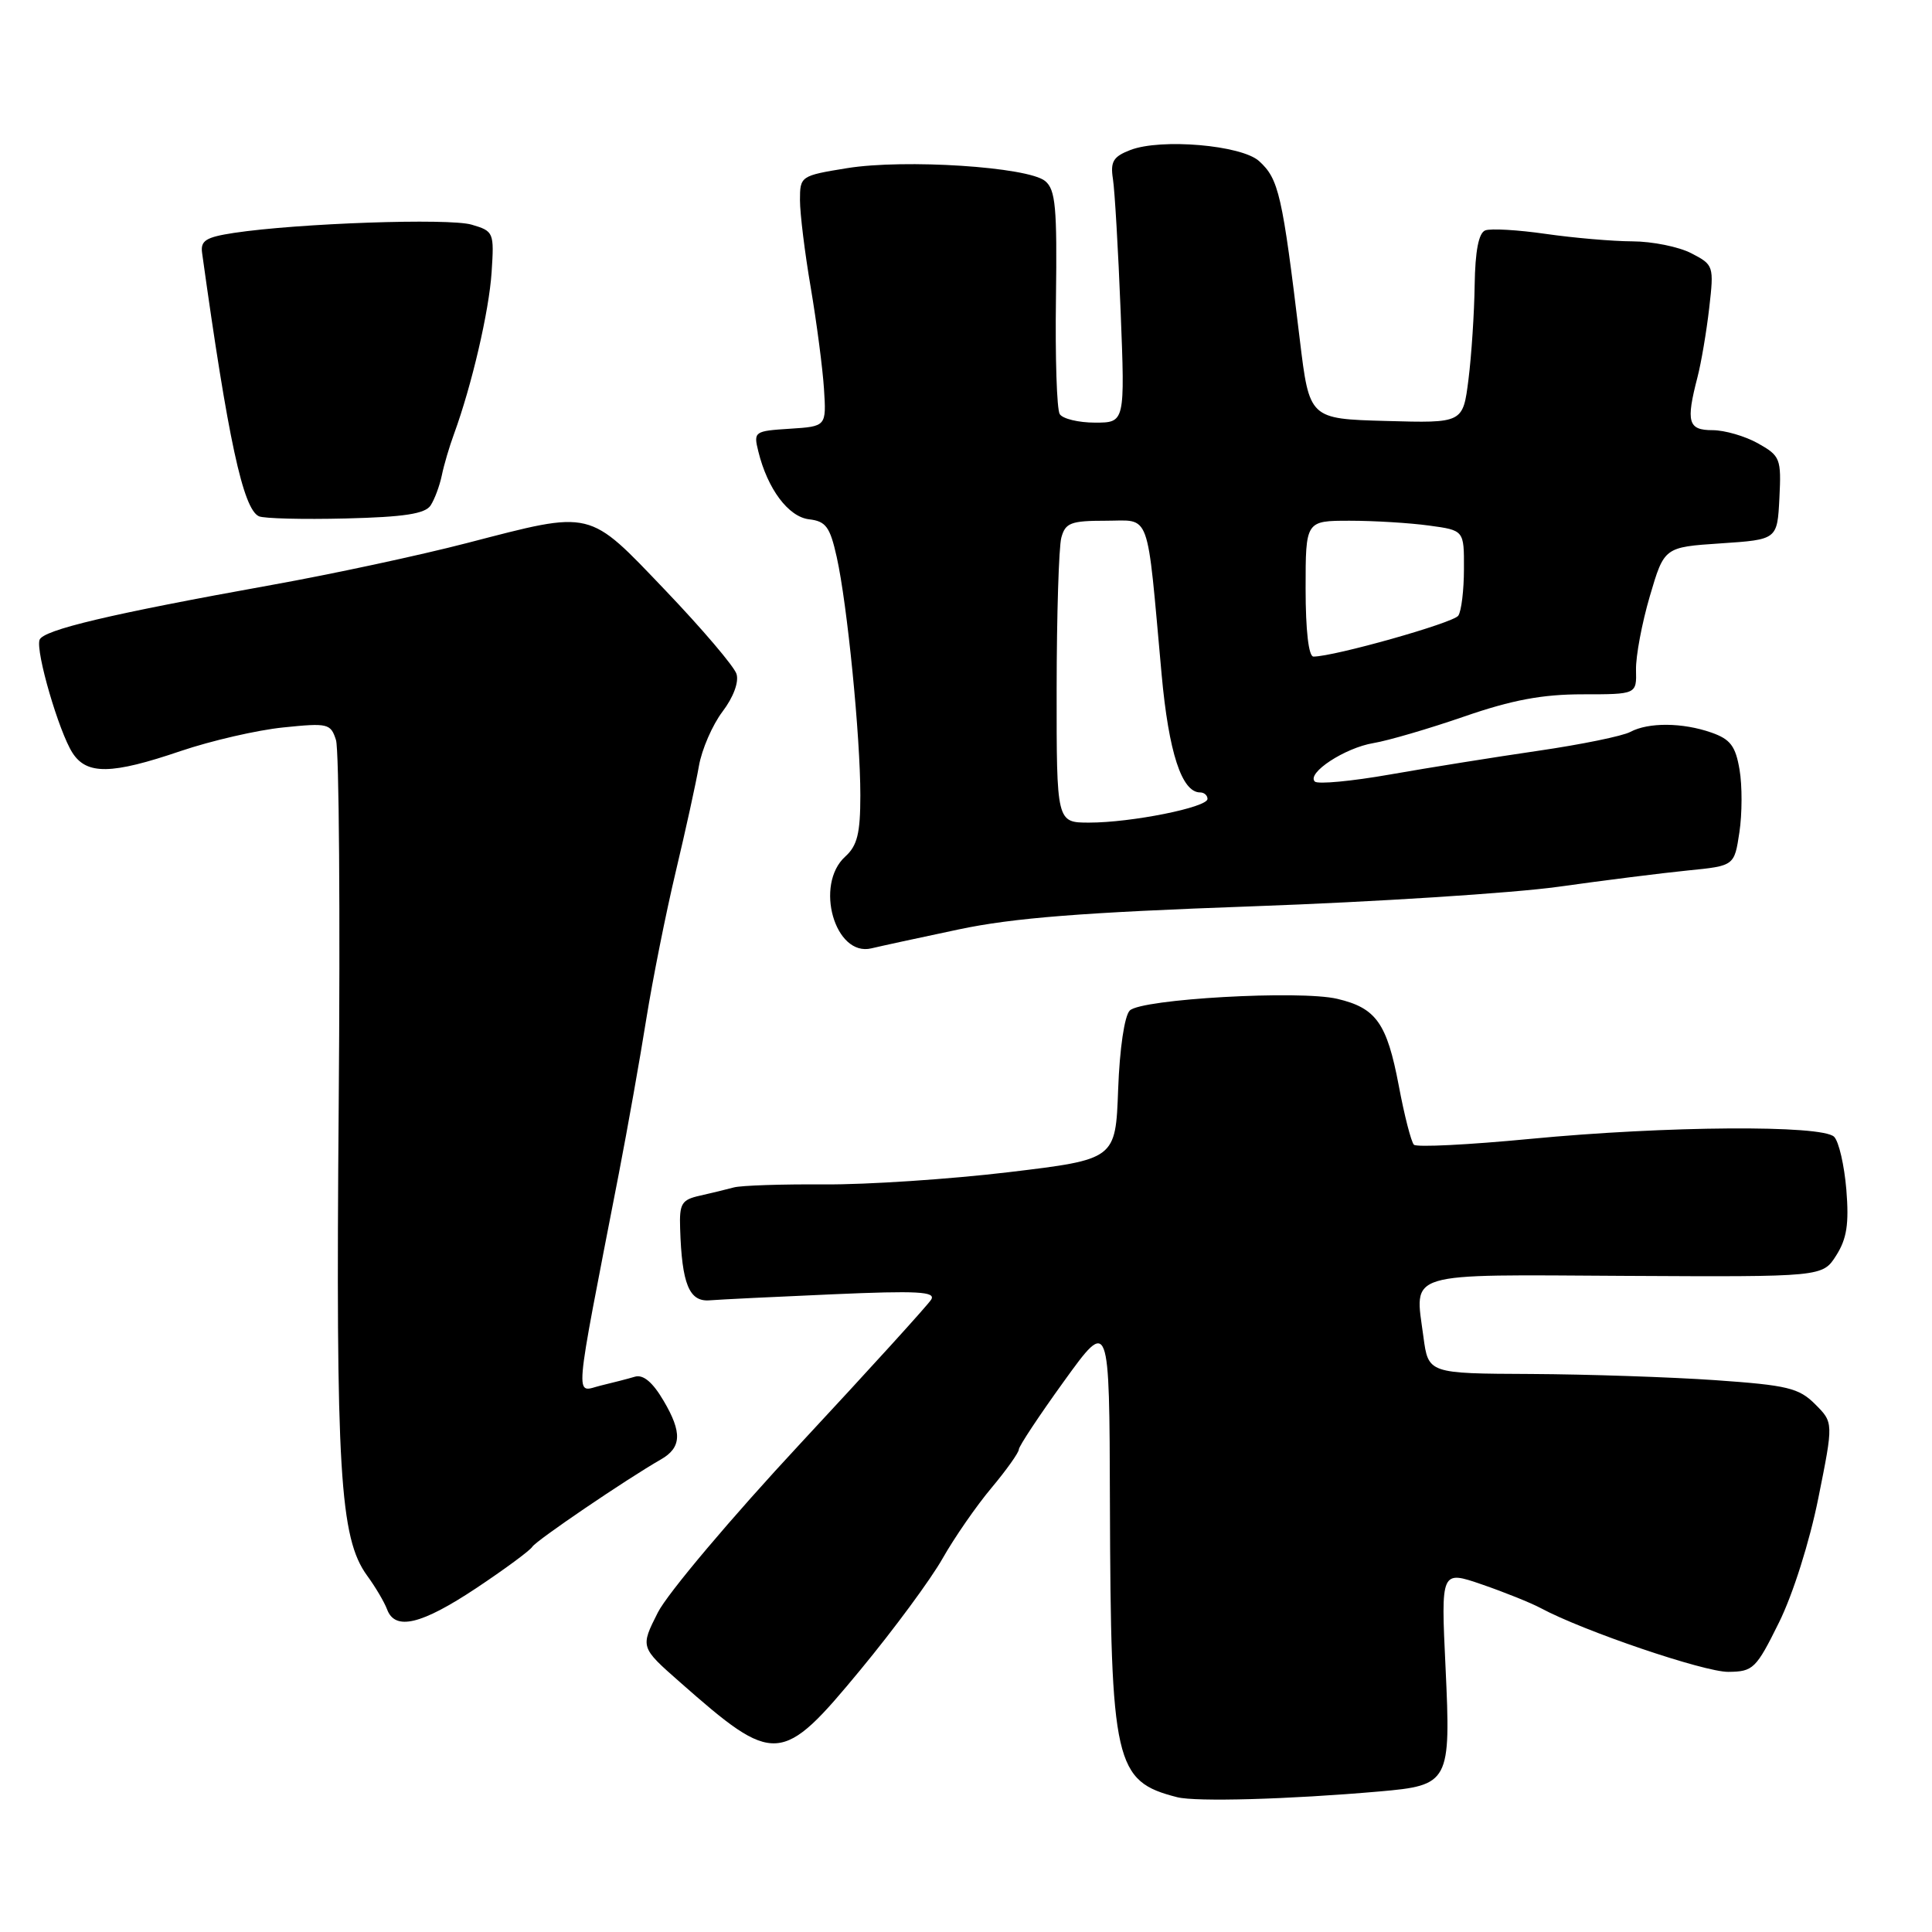 <?xml version="1.0" encoding="UTF-8" standalone="no"?>
<!DOCTYPE svg PUBLIC "-//W3C//DTD SVG 1.1//EN" "http://www.w3.org/Graphics/SVG/1.1/DTD/svg11.dtd" >
<svg xmlns="http://www.w3.org/2000/svg" xmlns:xlink="http://www.w3.org/1999/xlink" version="1.1" viewBox="0 0 256 256">
 <g >
 <path fill="currentColor"
d=" M 182.76 237.38 C 192.06 236.57 192.26 236.20 191.54 220.90 C 190.93 208.08 190.93 208.08 196.37 209.95 C 199.36 210.98 202.86 212.39 204.15 213.08 C 209.80 216.12 225.82 221.56 229.01 221.53 C 232.30 221.50 232.69 221.13 235.72 215.00 C 237.58 211.25 239.78 204.28 240.94 198.50 C 242.95 188.50 242.95 188.50 240.52 186.07 C 238.36 183.91 236.85 183.55 227.29 182.88 C 221.36 182.47 210.37 182.10 202.88 182.06 C 189.26 182.00 189.26 182.00 188.61 177.13 C 187.45 168.40 185.80 168.89 215.37 169.06 C 241.50 169.20 241.50 169.20 243.31 166.35 C 244.71 164.14 245.02 162.18 244.65 157.63 C 244.38 154.41 243.66 151.26 243.03 150.63 C 241.44 149.04 220.80 149.18 202.75 150.91 C 194.63 151.69 187.70 152.04 187.35 151.68 C 186.99 151.32 186.08 147.79 185.34 143.83 C 183.77 135.57 182.35 133.56 177.19 132.35 C 172.23 131.18 151.23 132.37 149.70 133.90 C 149.00 134.60 148.36 138.93 148.16 144.36 C 147.82 153.62 147.82 153.62 133.66 155.32 C 125.87 156.25 114.88 156.98 109.24 156.94 C 103.60 156.90 98.20 157.08 97.24 157.34 C 96.28 157.60 94.26 158.09 92.75 158.43 C 90.32 158.97 90.01 159.47 90.12 162.77 C 90.35 170.15 91.32 172.52 94.03 172.30 C 95.39 172.19 102.73 171.83 110.34 171.50 C 121.57 171.01 124.03 171.14 123.39 172.20 C 122.96 172.91 115.15 181.50 106.05 191.28 C 96.95 201.06 88.45 211.13 87.17 213.66 C 84.84 218.27 84.84 218.27 90.08 222.88 C 102.69 233.99 103.53 233.94 114.02 221.25 C 118.45 215.89 123.35 209.25 124.90 206.50 C 126.46 203.75 129.37 199.54 131.37 197.16 C 133.37 194.77 135.00 192.47 135.00 192.06 C 135.00 191.65 137.70 187.57 141.00 183.00 C 147.00 174.69 147.00 174.69 147.07 199.10 C 147.18 233.72 147.70 236.03 155.99 238.14 C 158.48 238.77 170.73 238.43 182.76 237.38 Z  M 63.10 210.44 C 66.87 207.93 70.22 205.46 70.53 204.96 C 71.05 204.12 83.02 195.99 87.56 193.39 C 90.32 191.82 90.41 189.81 87.93 185.61 C 86.48 183.14 85.23 182.10 84.13 182.42 C 83.23 182.69 81.21 183.21 79.62 183.59 C 76.12 184.43 75.91 186.90 82.00 155.50 C 83.17 149.45 84.81 140.22 85.64 135.00 C 86.48 129.78 88.23 121.00 89.54 115.50 C 90.85 110.00 92.23 103.70 92.61 101.50 C 92.99 99.30 94.40 96.06 95.73 94.30 C 97.18 92.39 97.93 90.37 97.59 89.30 C 97.28 88.31 93.05 83.34 88.19 78.25 C 77.83 67.41 78.66 67.61 61.90 71.95 C 55.63 73.58 43.98 76.08 36.00 77.51 C 14.65 81.35 5.68 83.47 5.24 84.79 C 4.71 86.36 7.80 96.94 9.60 99.75 C 11.49 102.69 14.77 102.64 23.96 99.51 C 27.98 98.15 34.08 96.74 37.53 96.39 C 43.46 95.78 43.82 95.87 44.52 98.06 C 44.93 99.34 45.09 121.11 44.88 146.44 C 44.48 194.90 45.02 203.80 48.64 208.77 C 49.74 210.27 50.93 212.29 51.29 213.25 C 52.35 216.10 55.81 215.28 63.10 210.44 Z  M 127.00 123.16 C 134.27 121.62 143.44 120.90 166.00 120.09 C 182.22 119.51 200.45 118.34 206.50 117.50 C 212.55 116.65 220.27 115.68 223.66 115.34 C 229.81 114.73 229.81 114.73 230.48 110.28 C 230.85 107.83 230.86 104.10 230.50 101.99 C 229.97 98.85 229.28 97.95 226.77 97.07 C 222.94 95.73 218.43 95.70 216.03 96.98 C 215.02 97.53 209.53 98.65 203.84 99.48 C 198.15 100.31 189.32 101.72 184.21 102.62 C 179.10 103.52 174.61 103.94 174.22 103.56 C 173.10 102.44 178.20 99.09 182.00 98.46 C 183.93 98.14 189.33 96.56 194.02 94.94 C 200.35 92.75 204.37 92.00 209.70 92.00 C 216.86 92.00 216.86 92.00 216.78 88.75 C 216.74 86.96 217.56 82.58 218.61 79.00 C 220.52 72.50 220.52 72.50 228.01 72.00 C 235.50 71.50 235.50 71.50 235.78 66.00 C 236.04 60.77 235.90 60.41 232.95 58.75 C 231.24 57.79 228.52 57.00 226.92 57.00 C 223.68 57.00 223.38 55.94 224.92 50.00 C 225.42 48.08 226.12 43.94 226.48 40.81 C 227.12 35.23 227.07 35.09 224.11 33.56 C 222.46 32.70 218.94 31.99 216.30 31.98 C 213.66 31.97 208.49 31.52 204.80 30.99 C 201.12 30.46 197.52 30.25 196.80 30.53 C 195.93 30.87 195.47 33.25 195.40 37.77 C 195.35 41.47 194.98 47.10 194.58 50.28 C 193.85 56.07 193.85 56.07 183.67 55.78 C 173.50 55.50 173.50 55.50 172.23 45.00 C 169.91 25.74 169.45 23.72 166.83 21.34 C 164.49 19.23 153.83 18.31 149.77 19.88 C 147.51 20.75 147.11 21.42 147.47 23.72 C 147.71 25.25 148.17 33.14 148.49 41.25 C 149.07 56.00 149.07 56.00 145.09 56.00 C 142.91 56.00 140.80 55.49 140.42 54.87 C 140.03 54.25 139.81 47.35 139.92 39.54 C 140.08 27.49 139.87 25.13 138.49 23.99 C 136.22 22.11 119.88 21.05 112.25 22.28 C 106.09 23.28 106.00 23.34 106.00 26.52 C 106.00 28.29 106.64 33.51 107.43 38.12 C 108.21 42.73 109.00 48.75 109.18 51.50 C 109.50 56.50 109.50 56.50 104.66 56.81 C 99.95 57.11 99.83 57.19 100.48 59.81 C 101.70 64.79 104.47 68.49 107.21 68.81 C 109.44 69.07 109.98 69.82 110.87 73.81 C 112.27 80.08 114.00 97.56 114.00 105.38 C 114.00 110.42 113.60 112.05 112.00 113.50 C 107.89 117.22 110.63 126.83 115.47 125.66 C 116.59 125.39 121.78 124.26 127.00 123.16 Z  M 57.06 66.97 C 57.59 66.16 58.25 64.38 58.54 63.00 C 58.82 61.62 59.55 59.15 60.16 57.50 C 62.51 51.07 64.80 41.25 65.14 36.08 C 65.49 30.79 65.42 30.63 62.50 29.77 C 59.50 28.88 39.49 29.58 31.00 30.86 C 27.27 31.43 26.55 31.88 26.78 33.52 C 30.21 58.19 32.21 67.46 34.31 68.41 C 34.96 68.71 40.14 68.84 45.80 68.70 C 53.57 68.51 56.34 68.08 57.06 66.97 Z  M 140.01 91.25 C 140.02 81.49 140.30 72.49 140.63 71.25 C 141.16 69.28 141.88 69.00 146.52 69.00 C 152.56 69.00 151.91 67.22 153.92 89.36 C 154.86 99.70 156.59 105.00 159.02 105.00 C 159.56 105.00 160.00 105.39 160.00 105.86 C 160.00 106.98 149.91 109.00 144.33 109.00 C 140.00 109.00 140.00 109.00 140.01 91.25 Z  M 173.00 78.00 C 173.00 69.00 173.00 69.00 178.86 69.00 C 182.08 69.00 186.81 69.29 189.36 69.64 C 194.00 70.27 194.00 70.27 193.98 75.39 C 193.98 78.20 193.64 80.99 193.23 81.58 C 192.59 82.54 176.77 87.00 174.04 87.00 C 173.40 87.00 173.00 83.54 173.00 78.00 Z "/>
</g>
</svg>